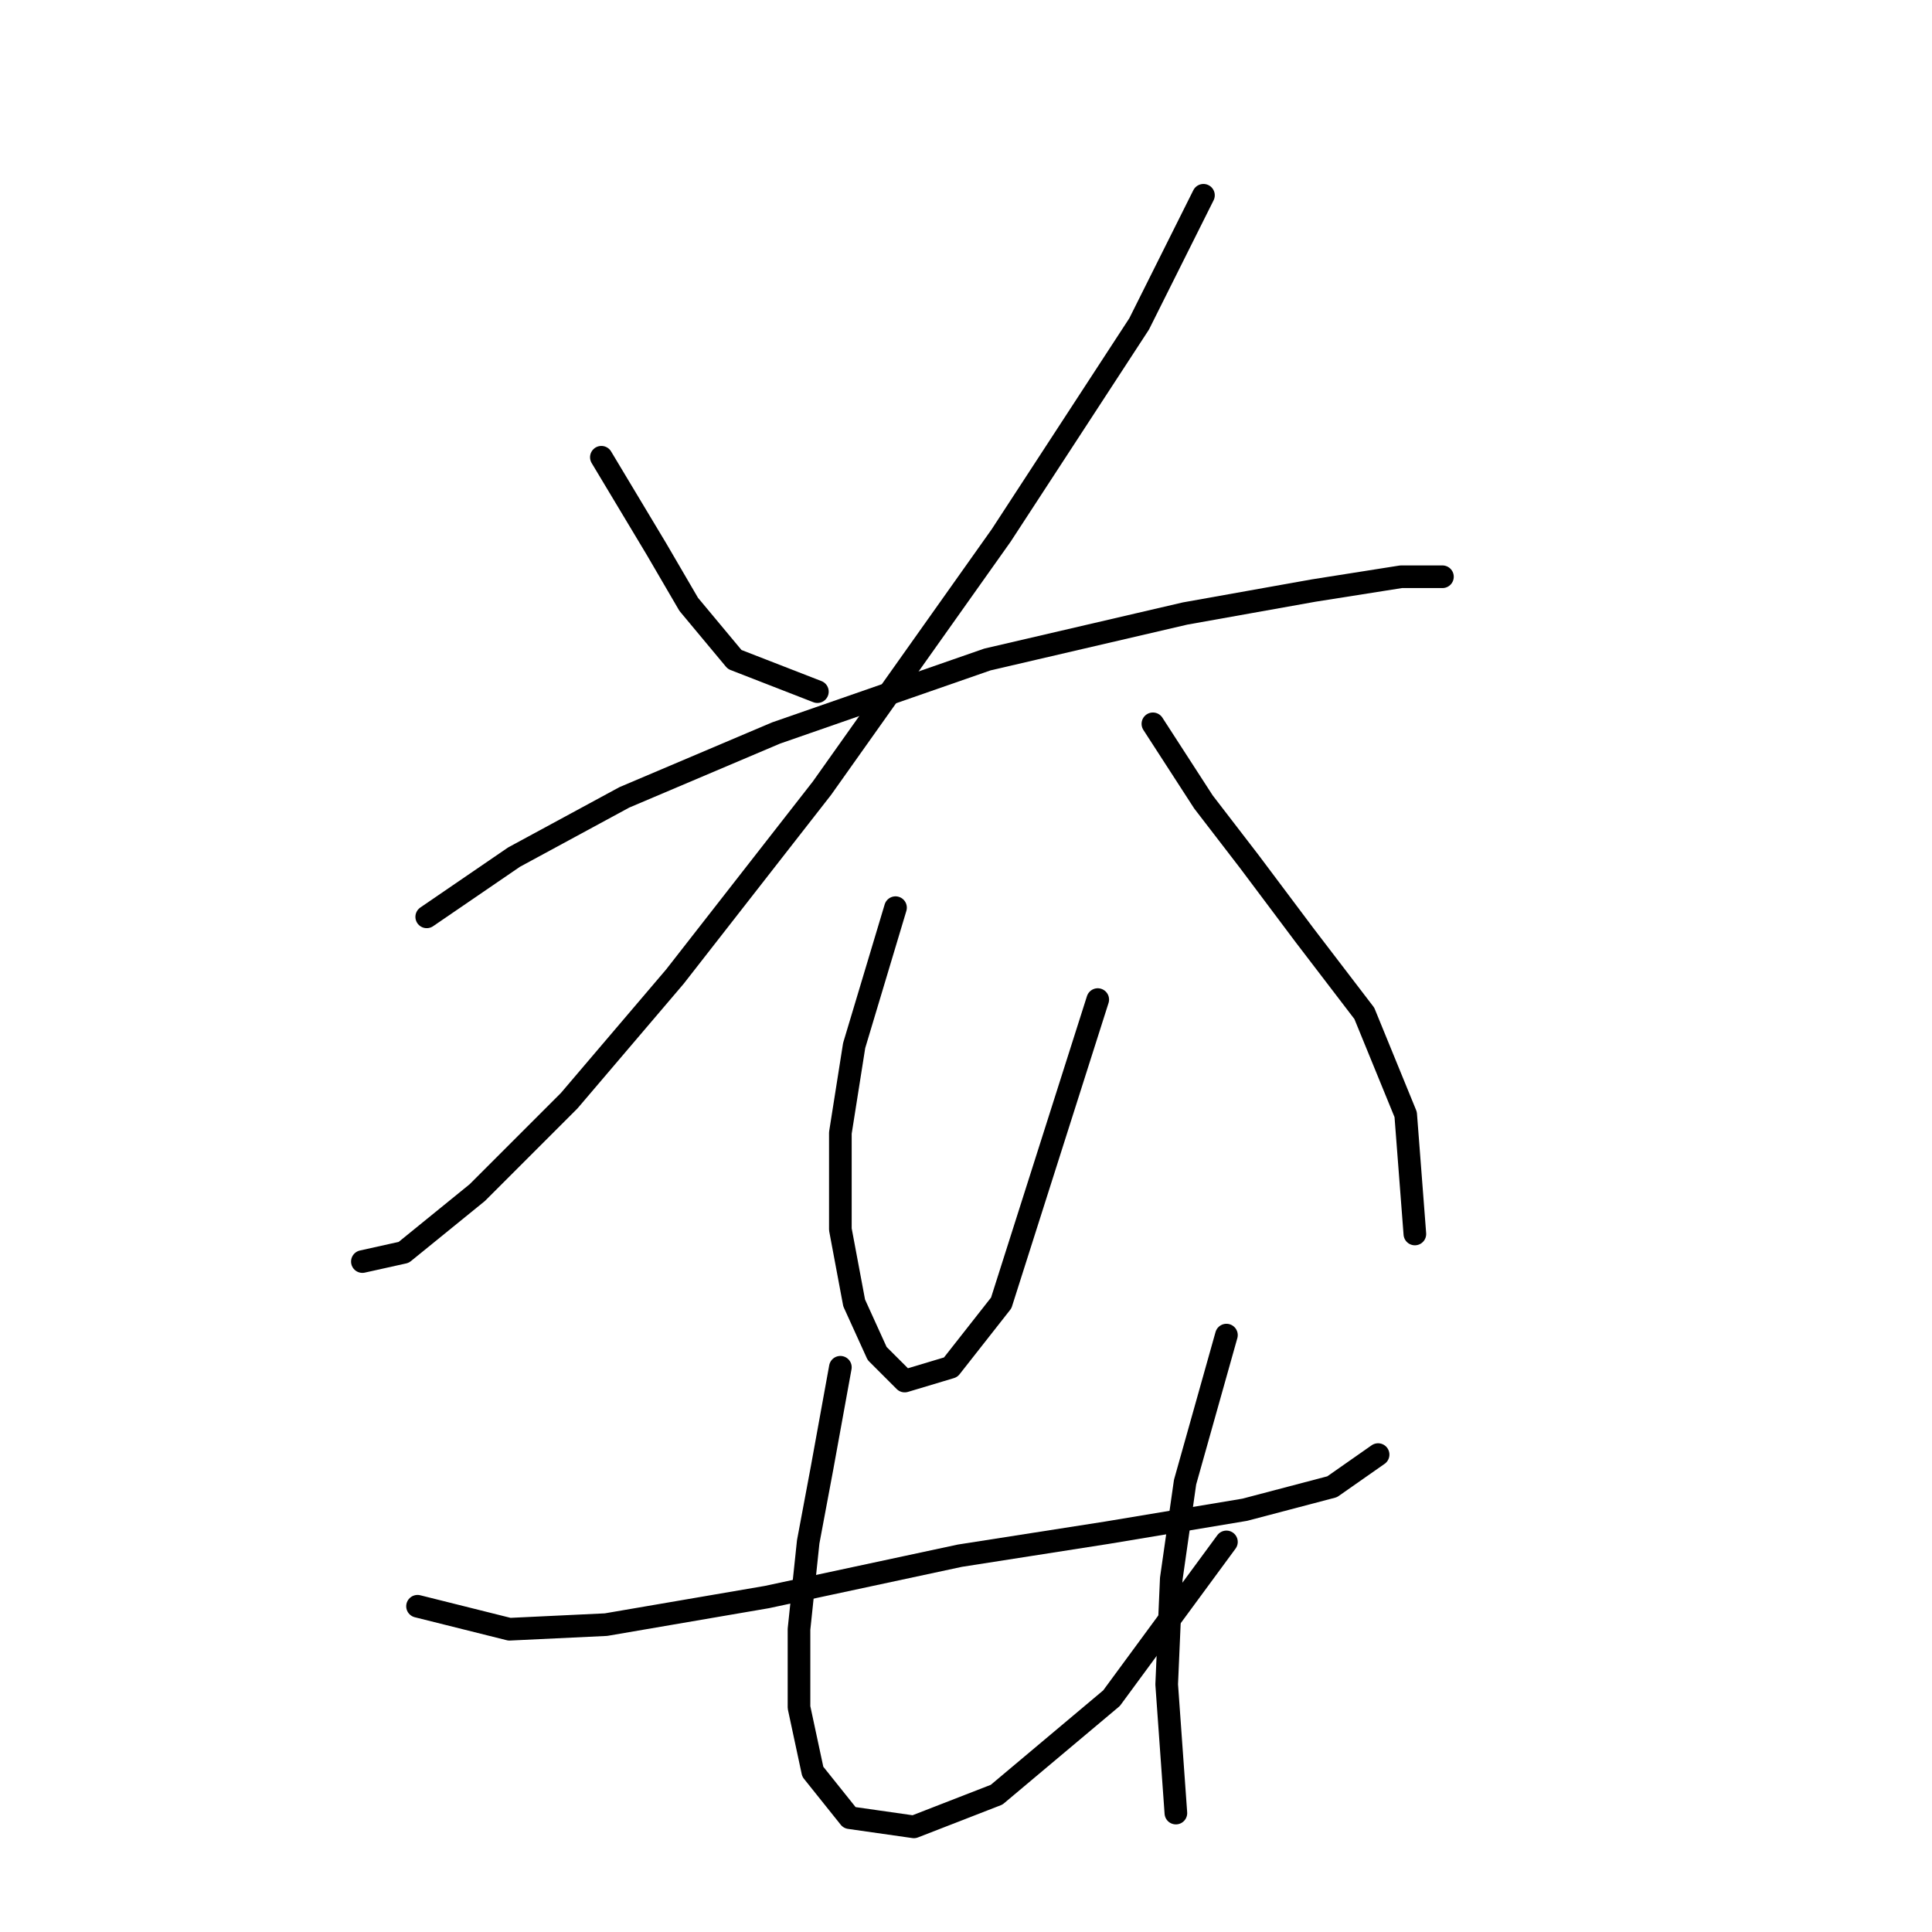 <?xml version="1.0" standalone="no"?>
    <svg width="256" height="256" xmlns="http://www.w3.org/2000/svg" version="1.1">
    <polyline stroke="black" stroke-width="3" stroke-linecap="round" fill="transparent" stroke-linejoin="round" points="79.685 60.588 86.993 72.768 91.256 80.076 97.346 87.384 108.308 91.647 108.308 91.647 " />
        <polyline stroke="black" stroke-width="3" stroke-linecap="round" fill="transparent" stroke-linejoin="round" points="159.464 25.875 150.938 42.927 132.668 70.941 108.917 104.436 89.429 129.405 75.422 145.848 63.242 158.028 53.498 165.945 48.017 167.163 48.017 167.163 " />
        <polyline stroke="black" stroke-width="3" stroke-linecap="round" fill="transparent" stroke-linejoin="round" points="56.543 121.488 68.114 113.571 82.73 105.654 102.827 97.128 130.841 87.384 157.028 81.294 174.08 78.249 185.651 76.422 191.131 76.422 191.131 76.422 " />
        <polyline stroke="black" stroke-width="3" stroke-linecap="round" fill="transparent" stroke-linejoin="round" points="118.661 120.27 113.18 138.54 111.353 150.111 111.353 162.9 113.18 172.644 116.225 179.343 119.879 182.996 125.969 181.17 132.668 172.644 145.457 132.45 145.457 132.45 " />
        <polyline stroke="black" stroke-width="3" stroke-linecap="round" fill="transparent" stroke-linejoin="round" points="152.765 95.91 159.464 106.263 165.554 114.18 172.862 123.924 180.779 134.277 186.26 147.675 187.477 163.509 187.477 163.509 " />
        <polyline stroke="black" stroke-width="3" stroke-linecap="round" fill="transparent" stroke-linejoin="round" points="55.325 212.837 67.505 215.882 80.294 215.273 101.609 211.619 127.187 206.138 146.675 203.093 164.945 200.048 176.516 197.003 182.605 192.74 182.605 192.74 " />
        <polyline stroke="black" stroke-width="3" stroke-linecap="round" fill="transparent" stroke-linejoin="round" points="111.353 181.17 108.917 194.567 107.09 204.311 105.872 215.882 105.872 226.235 107.699 234.761 112.571 240.851 121.097 242.069 132.059 237.806 147.284 225.017 162.509 204.311 162.509 204.311 " />
        <polyline stroke="black" stroke-width="3" stroke-linecap="round" fill="transparent" stroke-linejoin="round" points="162.509 176.907 157.028 196.394 155.201 209.183 154.592 223.19 155.81 240.242 155.81 240.242 " />
        </svg>